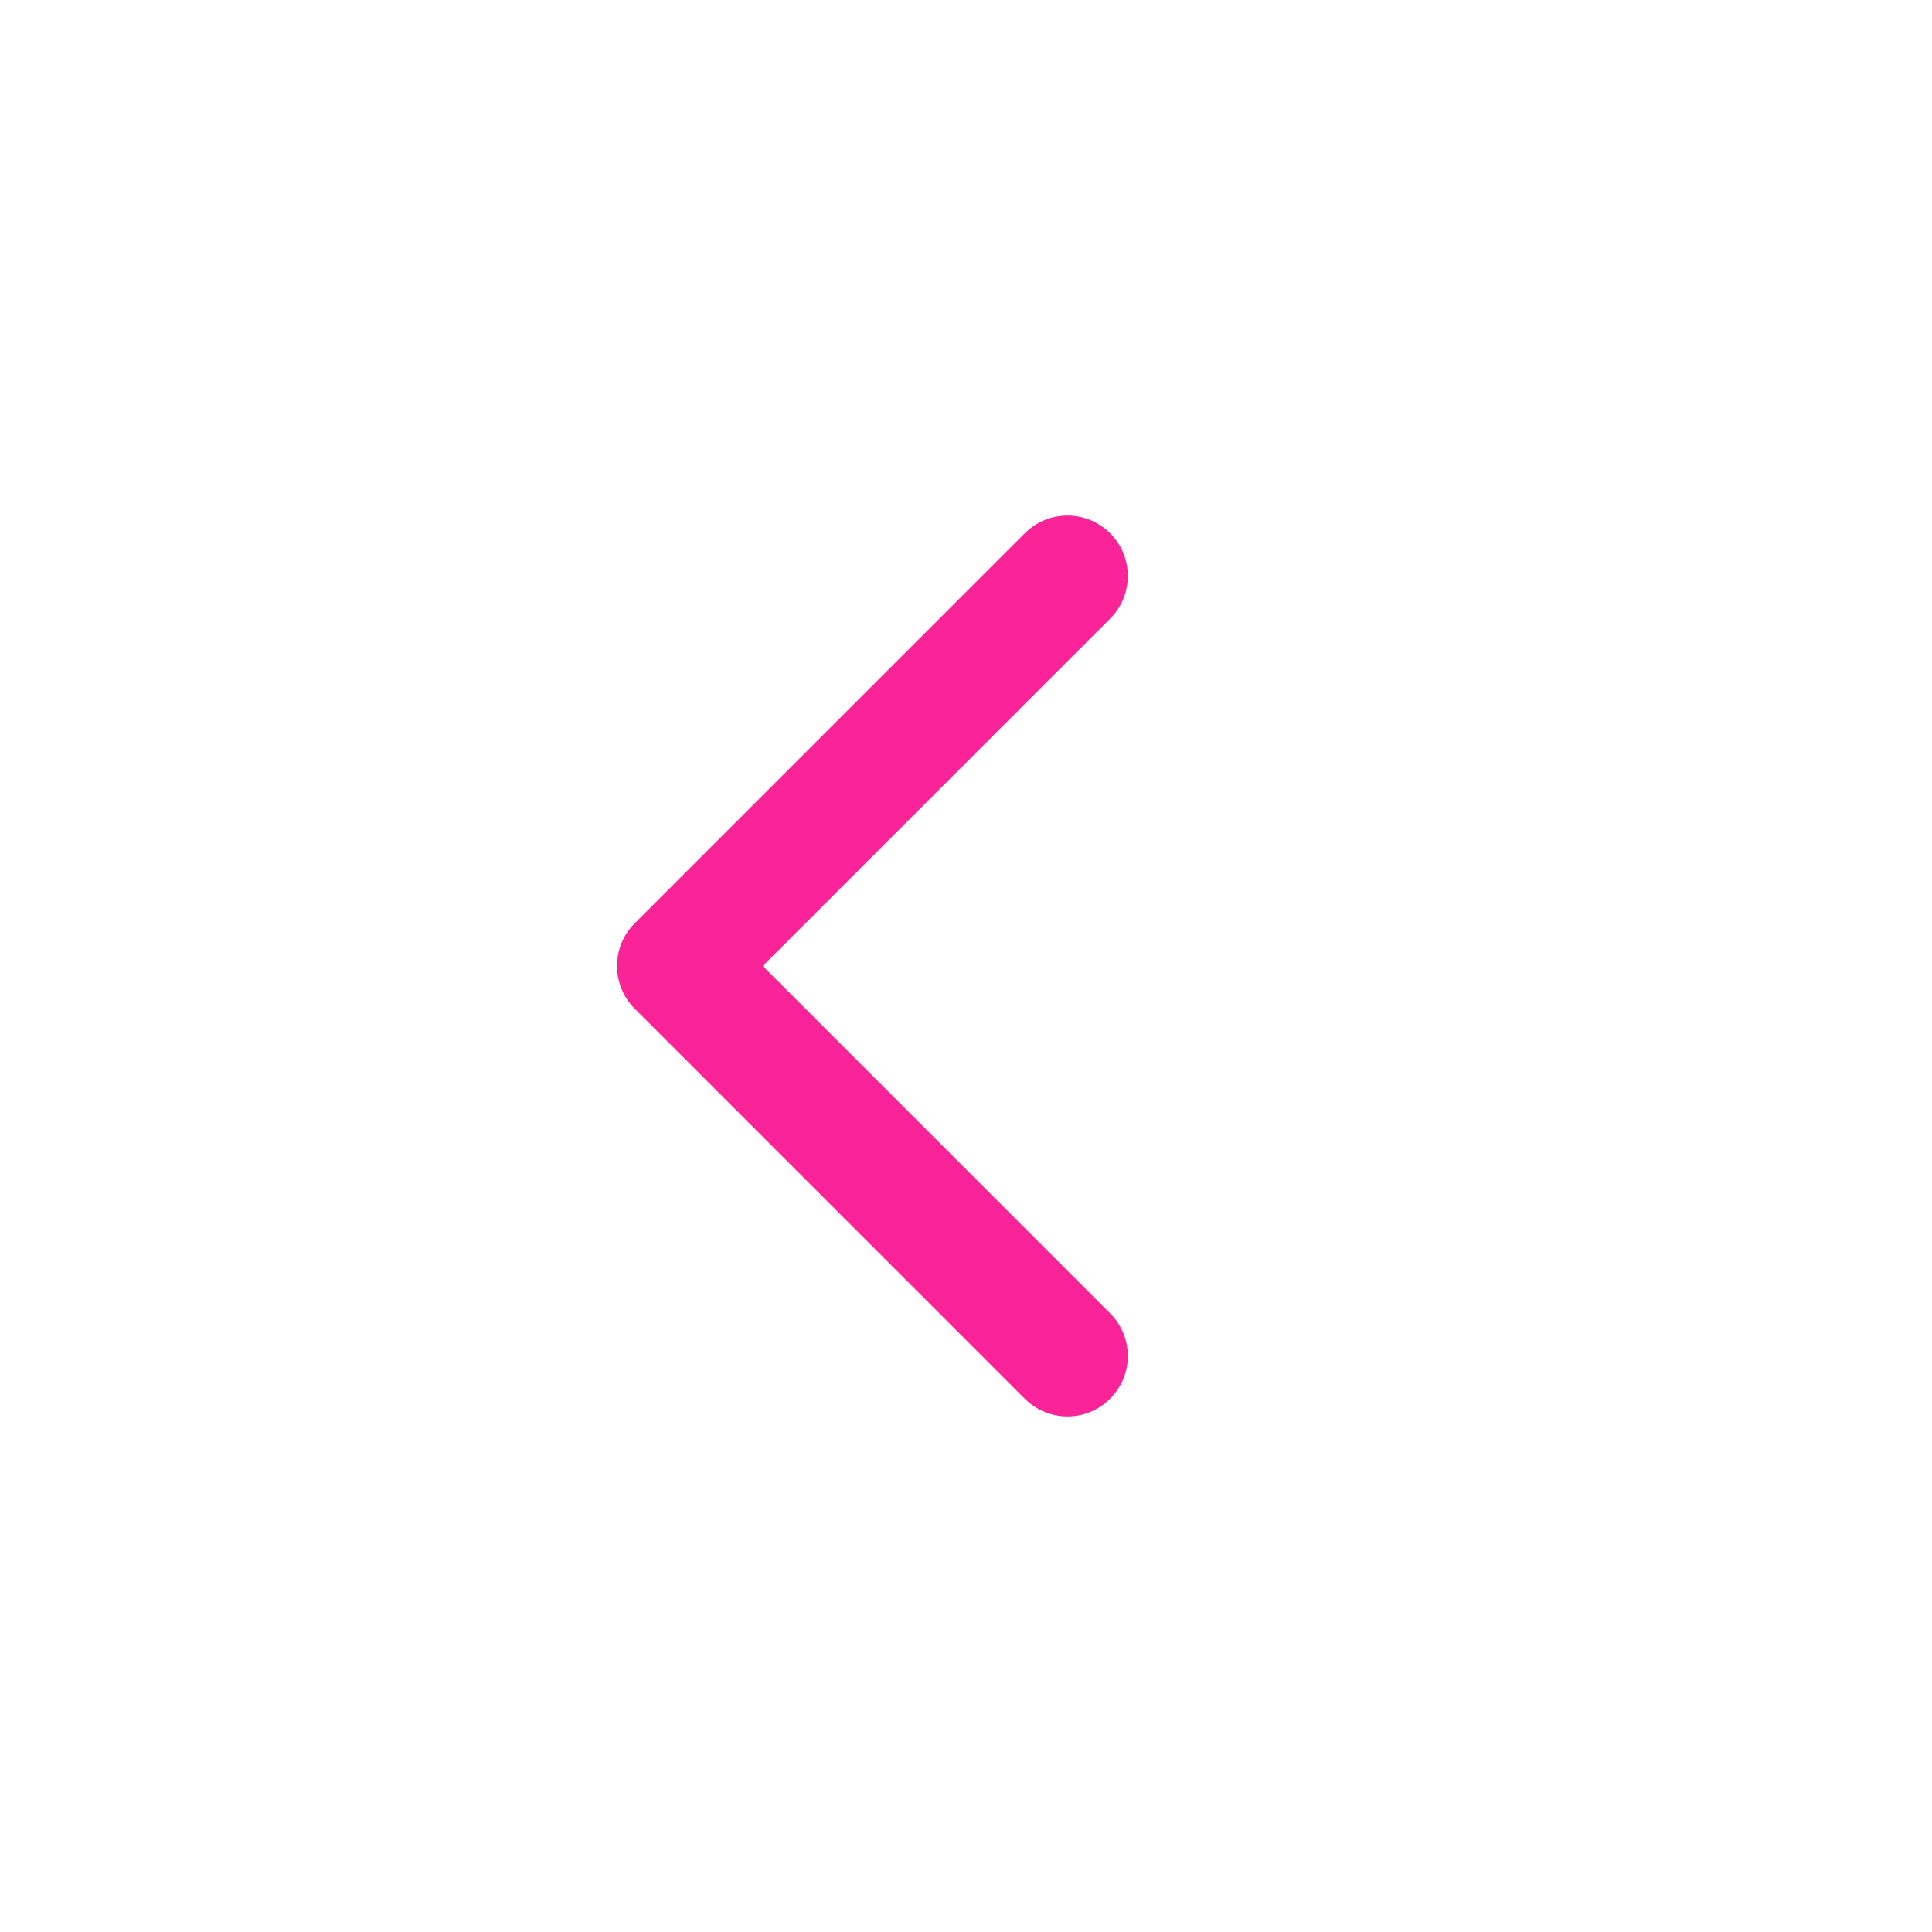 <?xml version="1.0" encoding="UTF-8"?>
<svg width="32px" height="32px" viewBox="0 0 32 32" version="1.1" xmlns="http://www.w3.org/2000/svg" xmlns:xlink="http://www.w3.org/1999/xlink">
    <!-- Generator: Sketch 63.1 (92452) - https://sketch.com -->
    <title>Icons / arrow-left</title>
    <desc>Created with Sketch.</desc>
    <g id="Icons-/-arrow-left" stroke="none" stroke-width="1" fill="none" fill-rule="evenodd">
        <rect id="Rectangle" x="0" y="0" width="32" height="32"></rect>
        <path d="M12.634,16 L18.387,10.247 C18.778,9.857 18.778,9.223 18.387,8.833 C17.997,8.442 17.363,8.442 16.973,8.833 L10.513,15.293 C10.122,15.683 10.122,16.317 10.513,16.707 L16.973,23.167 C17.363,23.558 17.997,23.558 18.387,23.167 C18.778,22.777 18.778,22.143 18.387,21.753 L12.634,16 Z" id="Path" fill="#FA2398"></path>
    </g>
</svg>